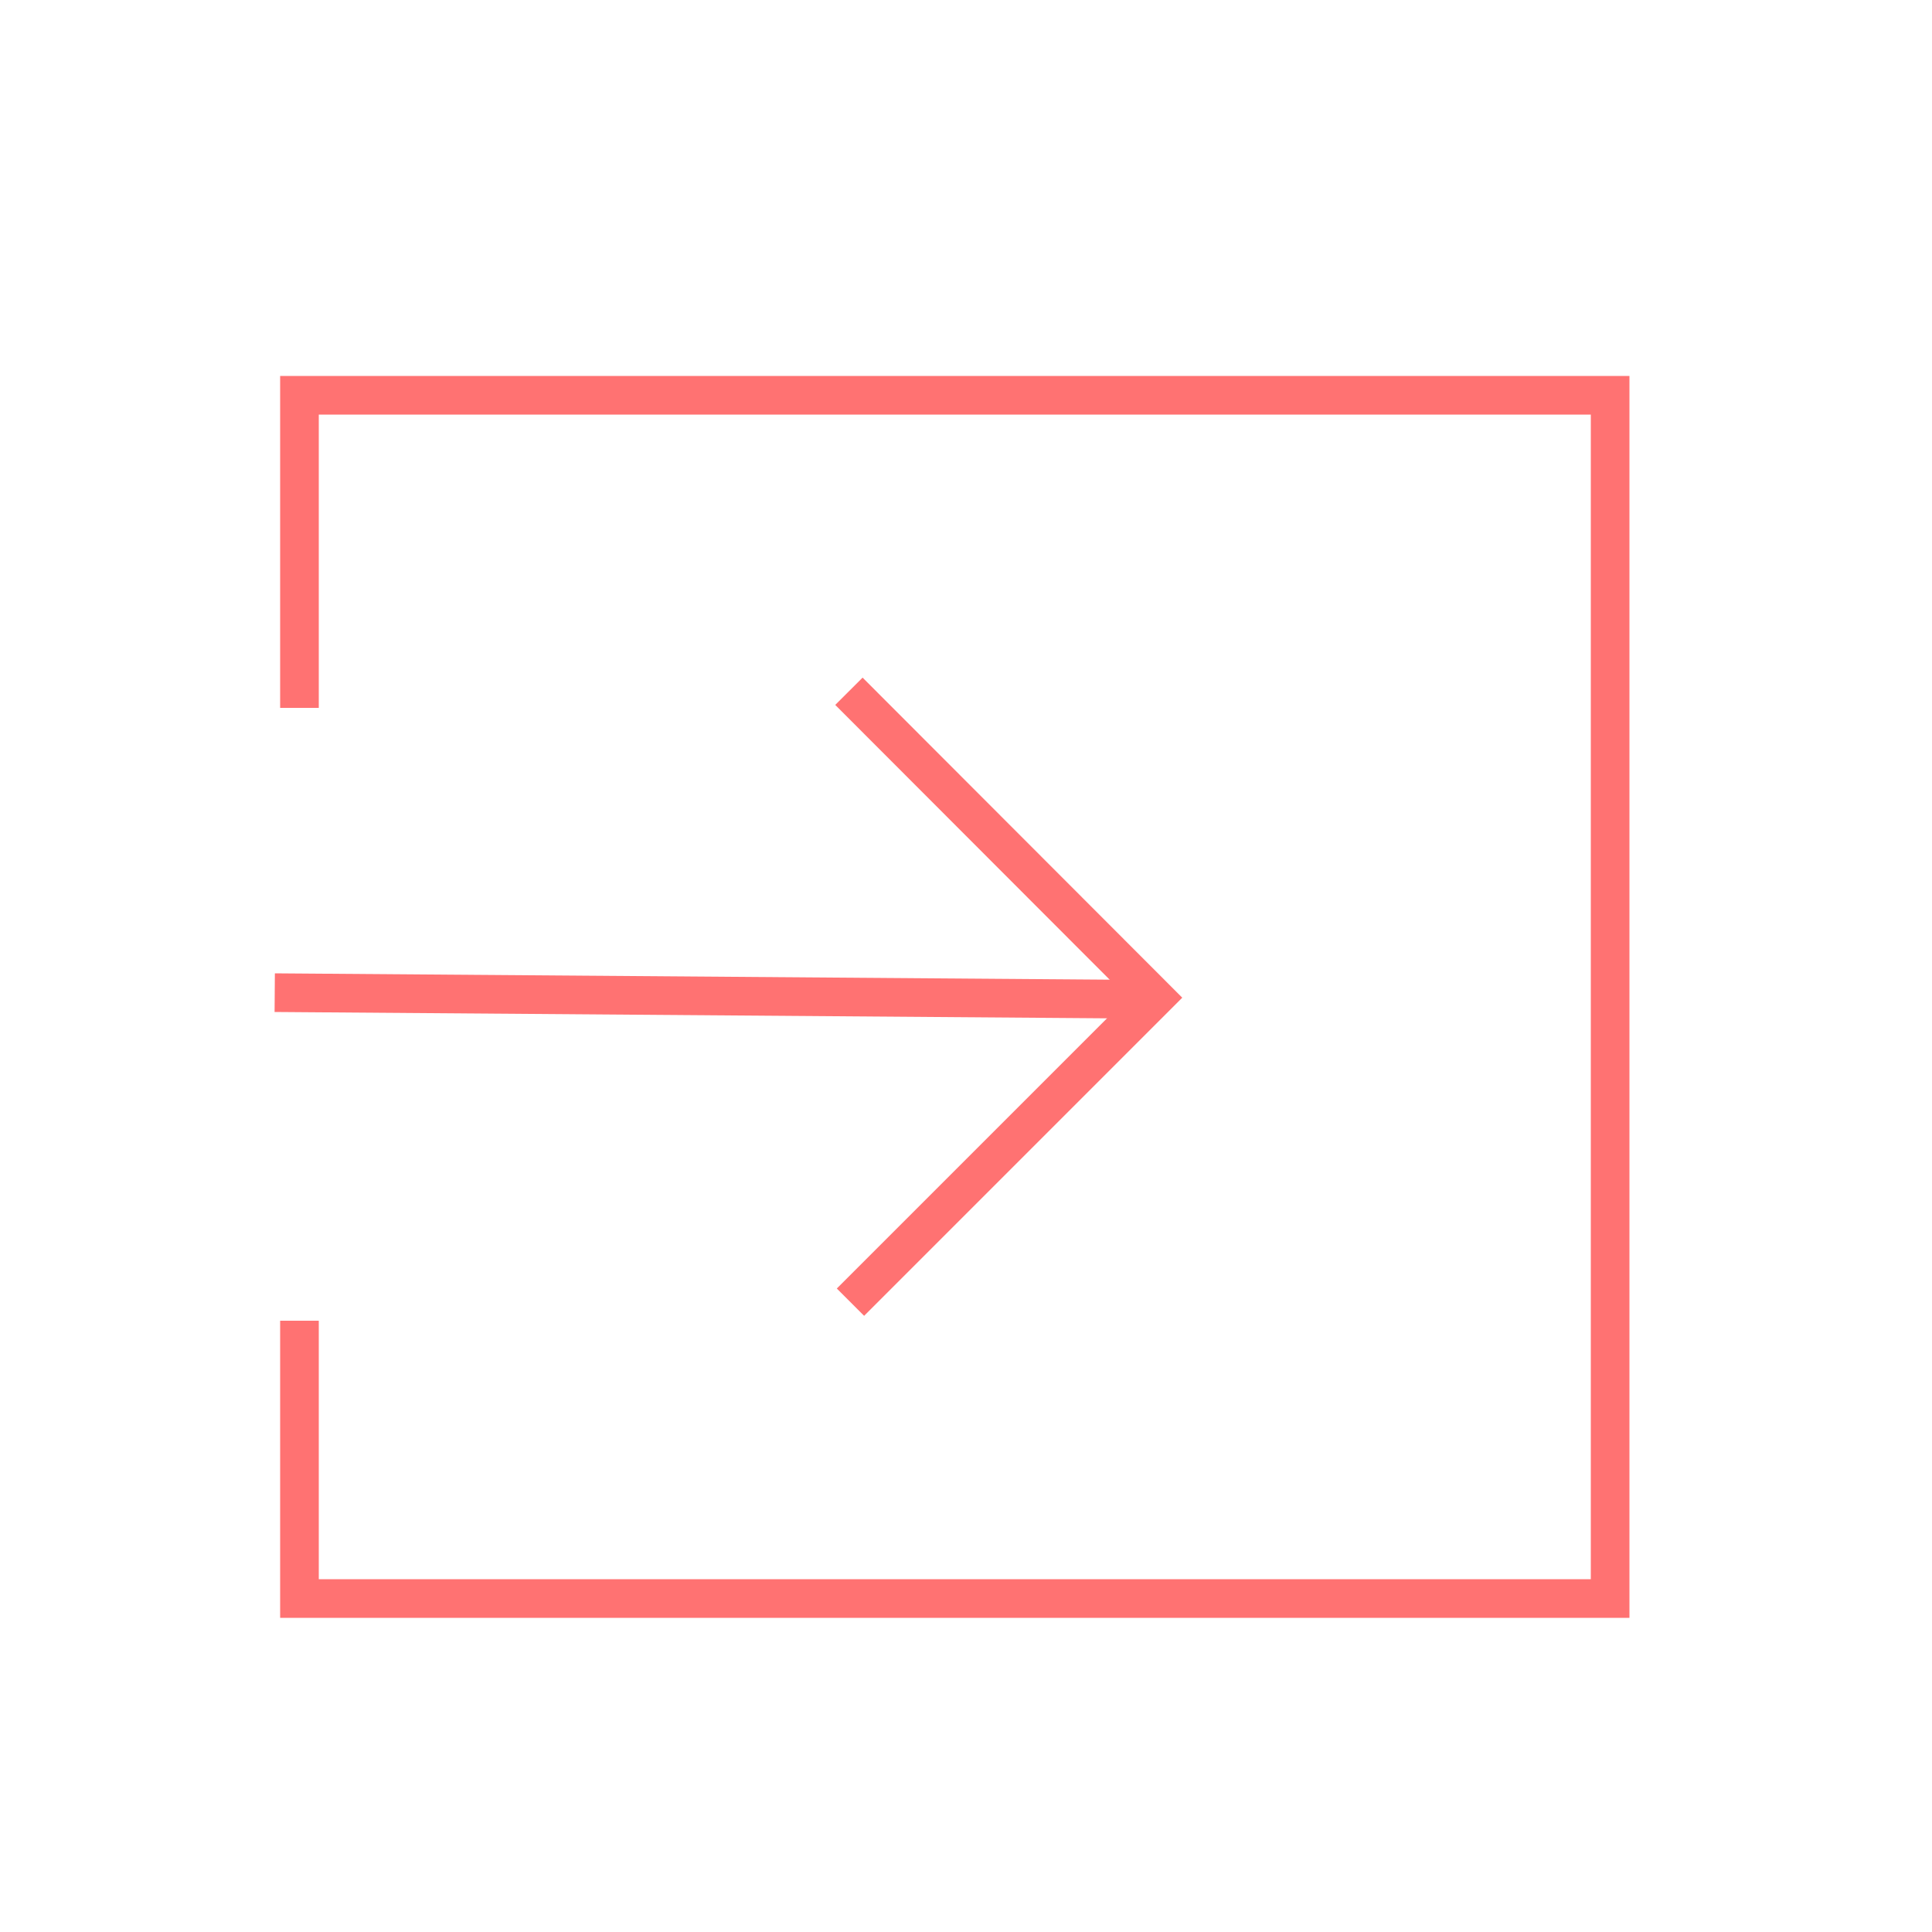 <?xml version="1.0" encoding="utf-8"?>
<!-- Generator: Adobe Illustrator 23.0.0, SVG Export Plug-In . SVG Version: 6.00 Build 0)  -->
<svg version="1.1" xmlns="http://www.w3.org/2000/svg" xmlns:xlink="http://www.w3.org/1999/xlink" x="0px" y="0px"
	 viewBox="0 0 500 500" style="enable-background:new 0 0 500 500;" xml:space="preserve">
<style type="text/css">
	.st0{display:none;}
	.st1{display:inline;}
	.st2{fill:none;stroke:#FFFFFF;stroke-width:10;stroke-miterlimit:10;}
	.st3{fill:none;stroke:#FF7272;stroke-width:10;stroke-miterlimit:10;}
	.st4{display:inline;fill:none;stroke:#FF7272;stroke-width:10;stroke-miterlimit:10;}
	.st5{display:inline;fill:none;stroke:#020202;stroke-width:4;stroke-miterlimit:10;}
	.st6{fill:none;stroke:#020202;stroke-width:4;stroke-miterlimit:10;}
	.st7{display:inline;fill:#FFFFFF;stroke:#020202;stroke-width:4;stroke-miterlimit:10;}
	.st8{fill:#FFFFFF;stroke:#020202;stroke-width:4;stroke-miterlimit:10;}
</style>
<g id="Layer_1" class="st0">
	<g class="st1">
		<g id="Layer_1_1_">
			<circle class="st2" cx="248.7" cy="249.1" r="232.1"/>
			<polyline class="st2" points="114.8,235.3 203.5,325.6 369.1,167.5 			"/>
		</g>
		<g id="Layer_2_1_">
			<circle class="st3" cx="971.3" cy="388" r="232.1"/>
			
				<ellipse transform="matrix(0.707 -0.707 0.707 0.707 -305.467 884.178)" class="st2" cx="914.6" cy="810.8" rx="142.2" ry="142.2"/>
			<line class="st2" x1="978.3" y1="938.5" x2="1109.1" y2="1125.4"/>
		</g>
		<g class="st0">
			<line class="st4" x1="78.9" y1="671.3" x2="78.9" y2="1134.9"/>
			<line class="st4" x1="-152.9" y1="903.1" x2="310.7" y2="903.1"/>
		</g>
		<polygon class="st3" points="-424.3,322.6 -333.6,322.6 -333.6,371.7 -302.8,385 -266.9,350.1 -203.9,414.1 -235.8,447 
			-224.8,481.3 -175.4,481.3 -175.4,568.6 -223,568.6 -235.6,606.5 -204.4,639.6 -265.1,701.3 -299.8,666.6 -334.1,685.2 
			-334.1,731.3 -422.8,731.3 -422.8,684.6 -459.4,667 -492.8,701.3 -556.4,640.6 -521.4,605.3 -534.3,567.5 -584.8,568 -584.8,484 
			-534.8,484 -521.4,447.3 -557.4,411.3 -495.4,349.3 -459.1,385.6 -423.8,372.2 		"/>
		<circle class="st3" cx="-380.1" cy="527" r="99.1"/>
	</g>
	<polygon class="st5" points="-836.3,-621.4 -836.3,-838 -1196.3,-838 -1196.3,-621.4 -1239.4,-556.1 -1239.4,-523 -802.3,-523 
		-802.3,-555.8 	"/>
	<line class="st5" x1="-1239.2" y1="-556.4" x2="-802.3" y2="-556.4"/>
	<g class="st1">
		<rect x="-1179.9" y="-786" class="st6" width="74.3" height="161.7"/>
		<g>
			<circle class="st6" cx="-1144.2" cy="-754.9" r="18.2"/>
			<circle class="st6" cx="-1144.2" cy="-754.9" r="6.2"/>
		</g>
		<g>
			<circle class="st6" cx="-1144.2" cy="-705.2" r="18.2"/>
			<circle class="st6" cx="-1144.2" cy="-705.2" r="6.2"/>
		</g>
		<g>
			<circle class="st6" cx="-1144.2" cy="-655.5" r="18.2"/>
			<circle class="st6" cx="-1144.2" cy="-655.5" r="6.2"/>
		</g>
	</g>
	<g class="st1">
		<rect x="-926" y="-788.1" class="st6" width="74.3" height="161.7"/>
		<g>
			<circle class="st6" cx="-890.3" cy="-757" r="18.2"/>
			<circle class="st6" cx="-890.3" cy="-757" r="6.2"/>
		</g>
		<g>
			<circle class="st6" cx="-890.3" cy="-707.2" r="18.2"/>
			<circle class="st6" cx="-890.3" cy="-707.3" r="6.2"/>
		</g>
		<g>
			<circle class="st6" cx="-890.3" cy="-657.5" r="18.2"/>
			<circle class="st6" cx="-890.3" cy="-657.5" r="6.2"/>
		</g>
	</g>
	<rect x="-1129.2" y="-620.3" class="st7" width="225.7" height="51.8"/>
	<polygon class="st7" points="-1105.1,-646.4 -925.5,-646.4 -902.6,-623.4 -1127.4,-623.4 	"/>
	<g class="st1">
		<ellipse class="st8" cx="-1063.6" cy="-634.9" rx="19.1" ry="5.9"/>
		<g>
			<ellipse class="st8" cx="-968.3" cy="-634.9" rx="19.1" ry="5.9"/>
		</g>
	</g>
</g>
<g id="Layer_2">
	<g class="st0">
		<polyline class="st4" points="151.3,104.3 25.3,230.2 152,356.8 		"/>
		<line class="st4" x1="474.7" y1="232.2" x2="32.8" y2="229.6"/>
		<polygon class="st2" points="-288.9,191.8 -332.2,116.8 -245.6,116.8 		"/>
	</g>
	<g>
		<polyline class="st3" points="220.1,337 298.9,258.2 219.7,178.9 		"/>
		<line class="st3" x1="71.1" y1="256.9" x2="294.3" y2="258.6"/>
	</g>
	<polyline class="st3" points="77.5,183.2 77.5,102.3 416.7,102.3 416.7,413.7 77.5,413.7 77.5,341.8 	"/>
</g>
</svg>
